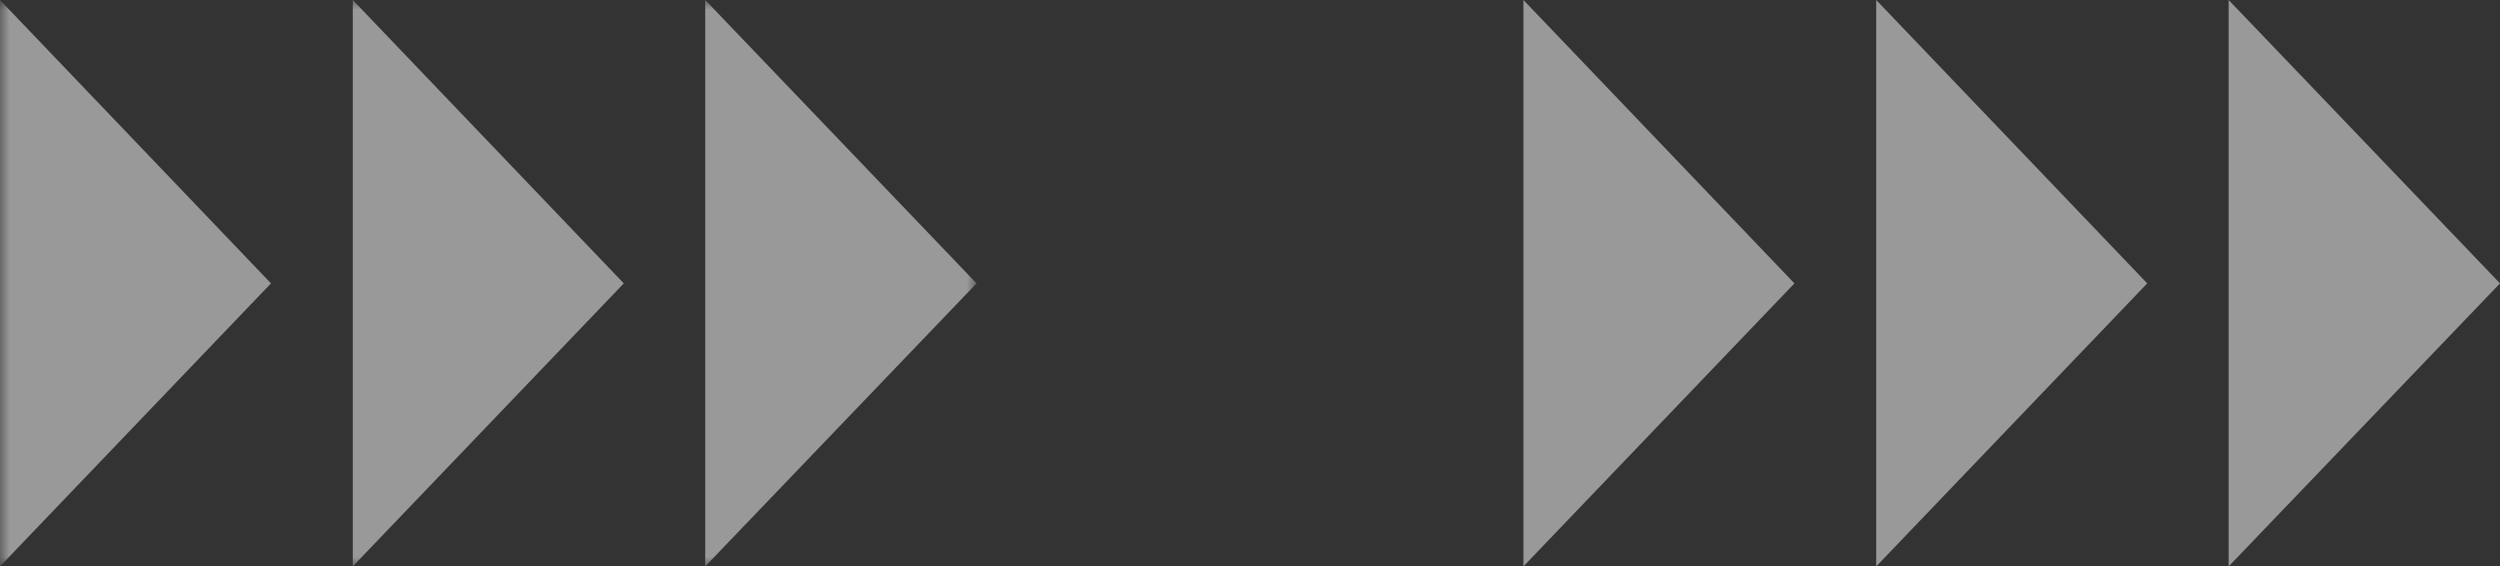 <svg width="128" height="29" viewBox="0 0 128 29" fill="none" xmlns="http://www.w3.org/2000/svg">
<rect x="0" y="0" width="128" height="29" fill="#333333" stroke="none"/>
<mask id="mask0_13470_271" style="mask-type:luminance" maskUnits="userSpaceOnUse" x="0" y="0" width="50" height="29">
<path d="M0 0H50V29H0V0Z" fill="white"/>
</mask>
<g mask="url(#mask0_13470_271)">
<g opacity="0.5">
<path d="M36.107 0V29L50 14.509L36.107 0Z" fill="white"/>
<path d="M18.062 0V29L31.938 14.509L18.062 0Z" fill="white"/>
<path d="M0 0V29L13.875 14.509L0 0Z" fill="white"/>
</g>
</g>
<g opacity="0.5">
<path d="M114.107 0V29L128 14.509L114.107 0Z" fill="white"/>
<path d="M96.062 0V29L109.938 14.509L96.062 0Z" fill="white"/>
<path d="M78 0V29L91.875 14.509L78 0Z" fill="white"/>
</g>
</svg>
